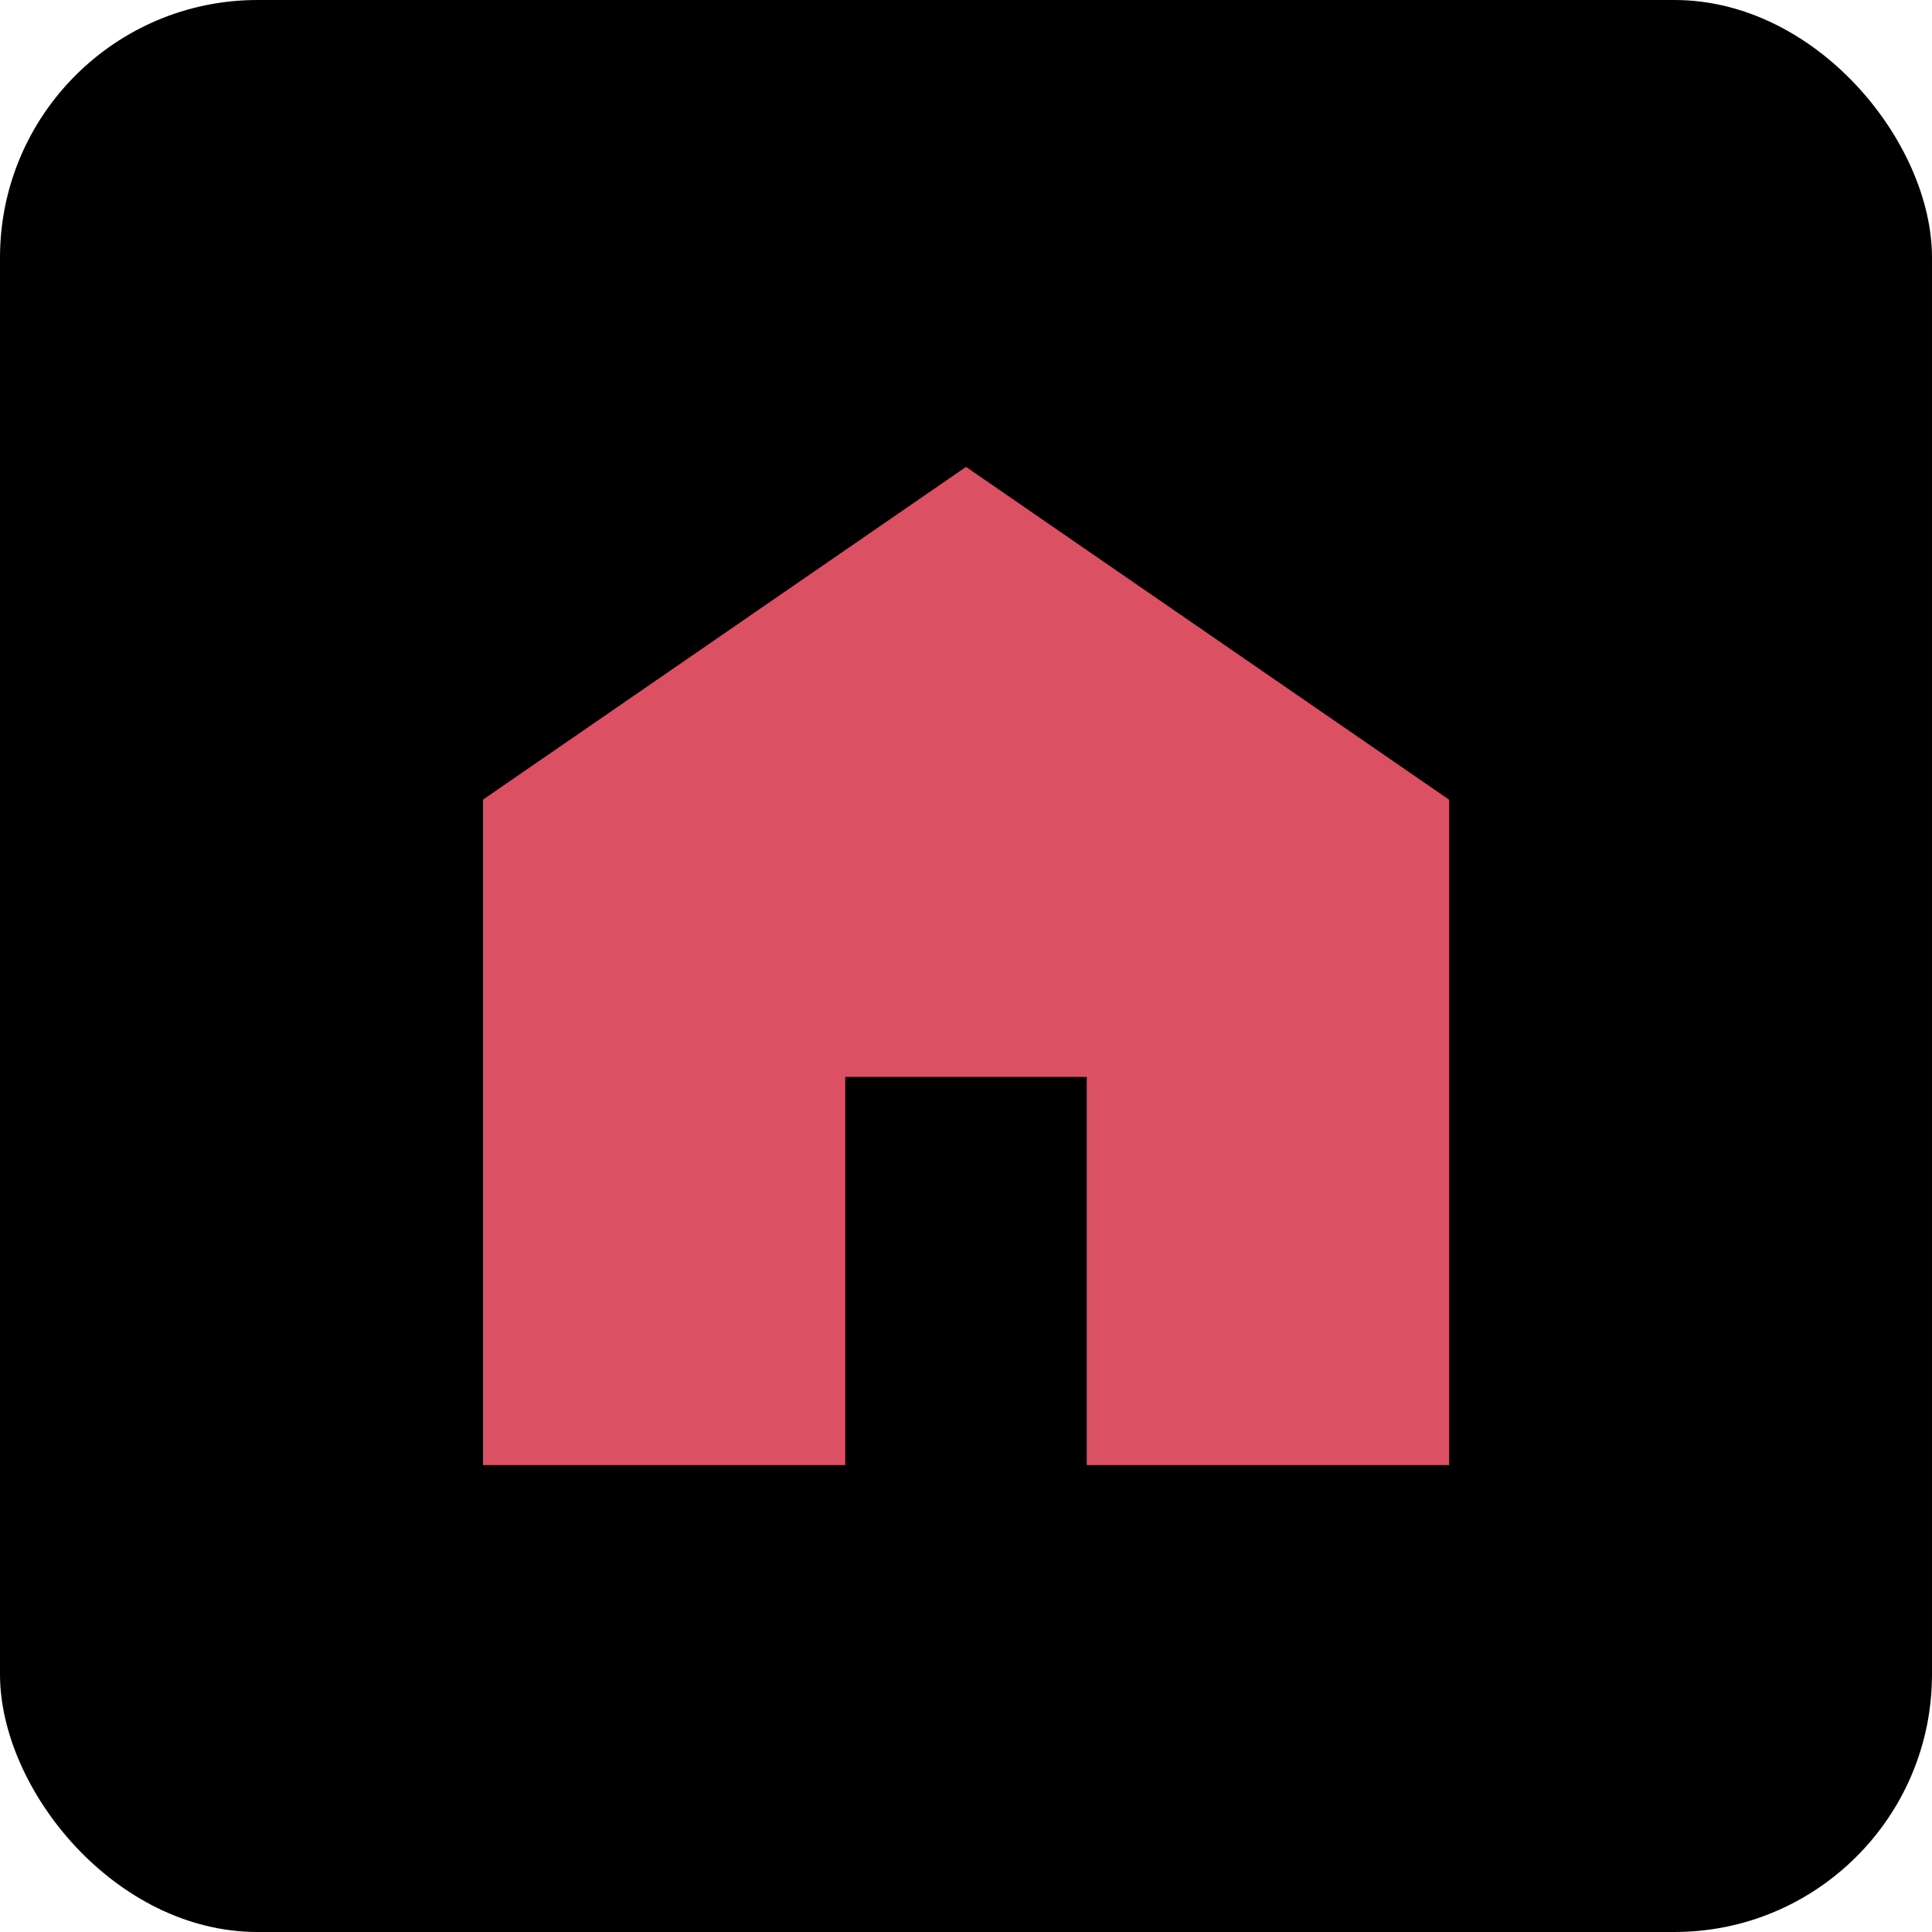 <svg width="60" height="60" viewBox="0 0 60 60" fill="currentColor" xmlns="http://www.w3.org/2000/svg">
<rect width="60" height="60" rx="8" fill="currentColor"/>
<path d="M15 45.5V24.833L30 14.5L45 24.833V45.5H33.75V33.444H26.25V45.5H15Z" fill="#DB5063"/>
</svg>

